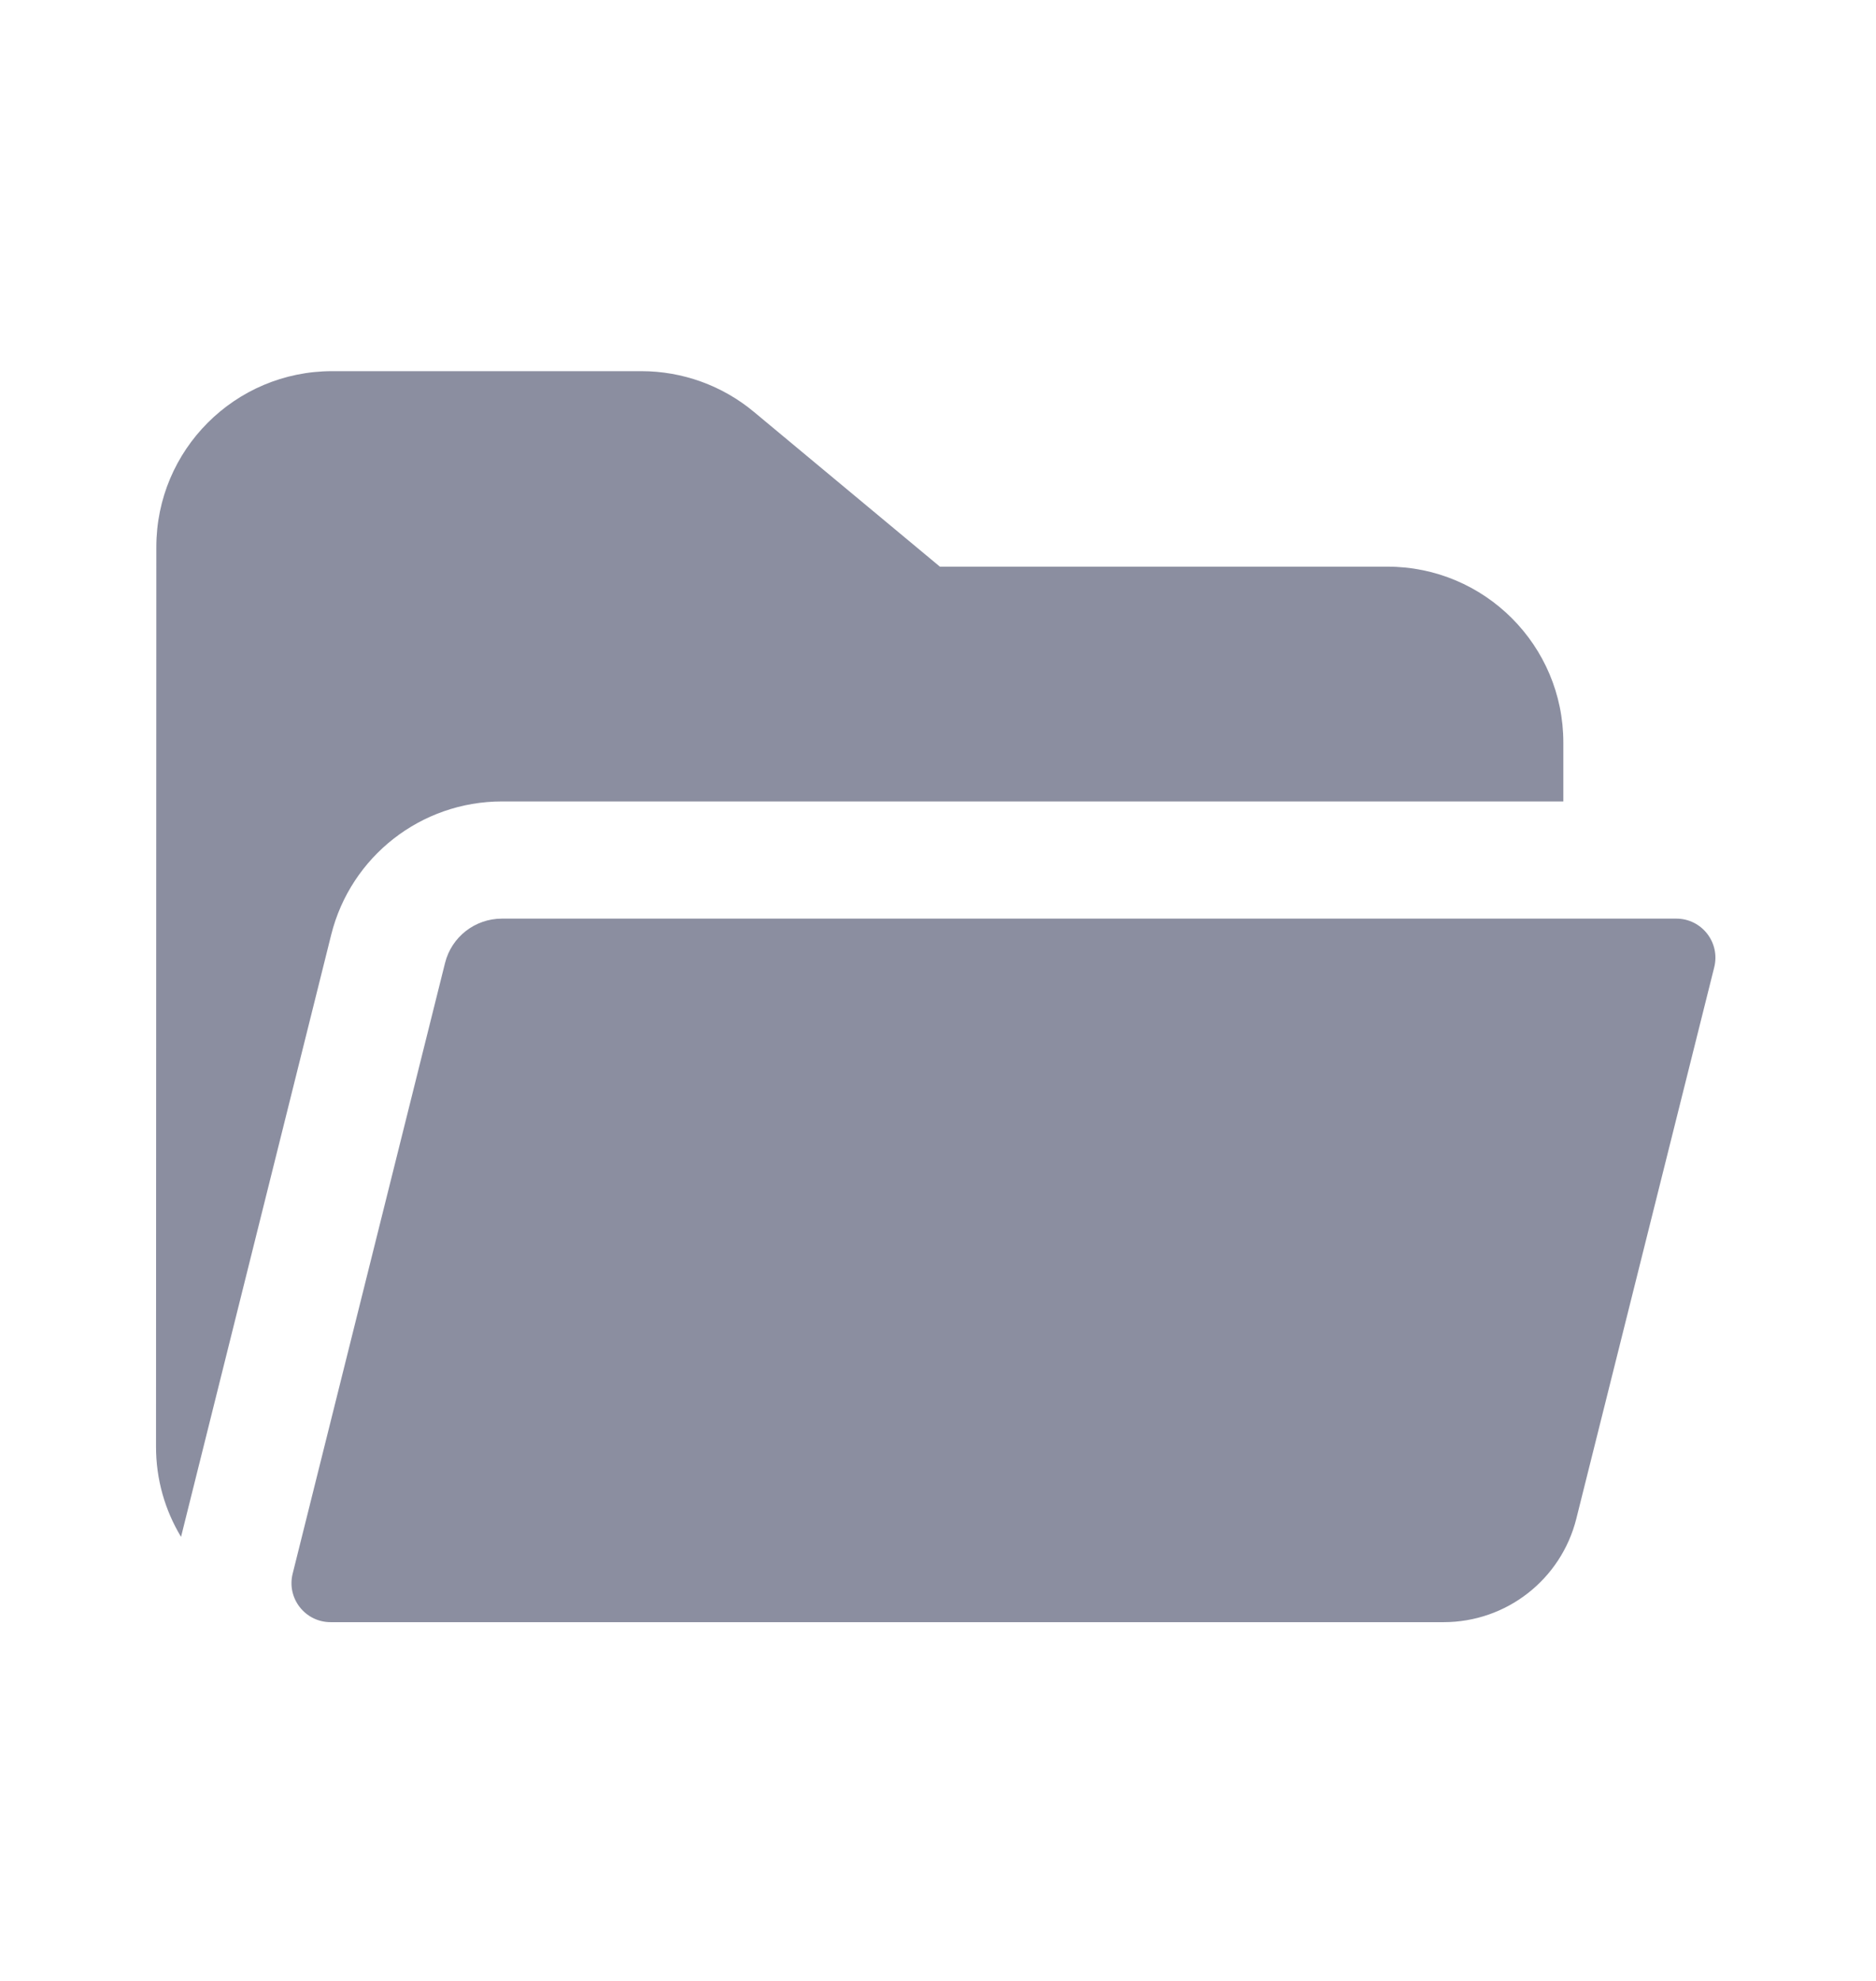 <svg width="18" height="19" viewBox="0 0 18 19" fill="none" xmlns="http://www.w3.org/2000/svg">
<path d="M1.5 5.247C1.5 4.315 2.255 3.56 3.187 3.56H6.154C6.548 3.56 6.93 3.698 7.233 3.95L9.018 5.435H13.312C14.244 5.435 15 6.19 15 7.122V7.687H4.816C4.041 7.687 3.366 8.214 3.178 8.965L1.737 14.741C1.736 14.744 1.769 14.612 1.737 14.741C1.584 14.487 1.496 14.19 1.497 13.872L1.5 5.247Z" fill="#8B8EA0"/>
<path d="M2.808 15.094C2.749 15.33 2.928 15.559 3.172 15.559H13.852C14.454 15.559 14.979 15.15 15.125 14.565L16.448 9.277C16.507 9.04 16.328 8.811 16.084 8.811H4.816C4.557 8.811 4.332 8.987 4.27 9.237L2.808 15.094Z" fill="#8B8EA0"/>
</svg>
